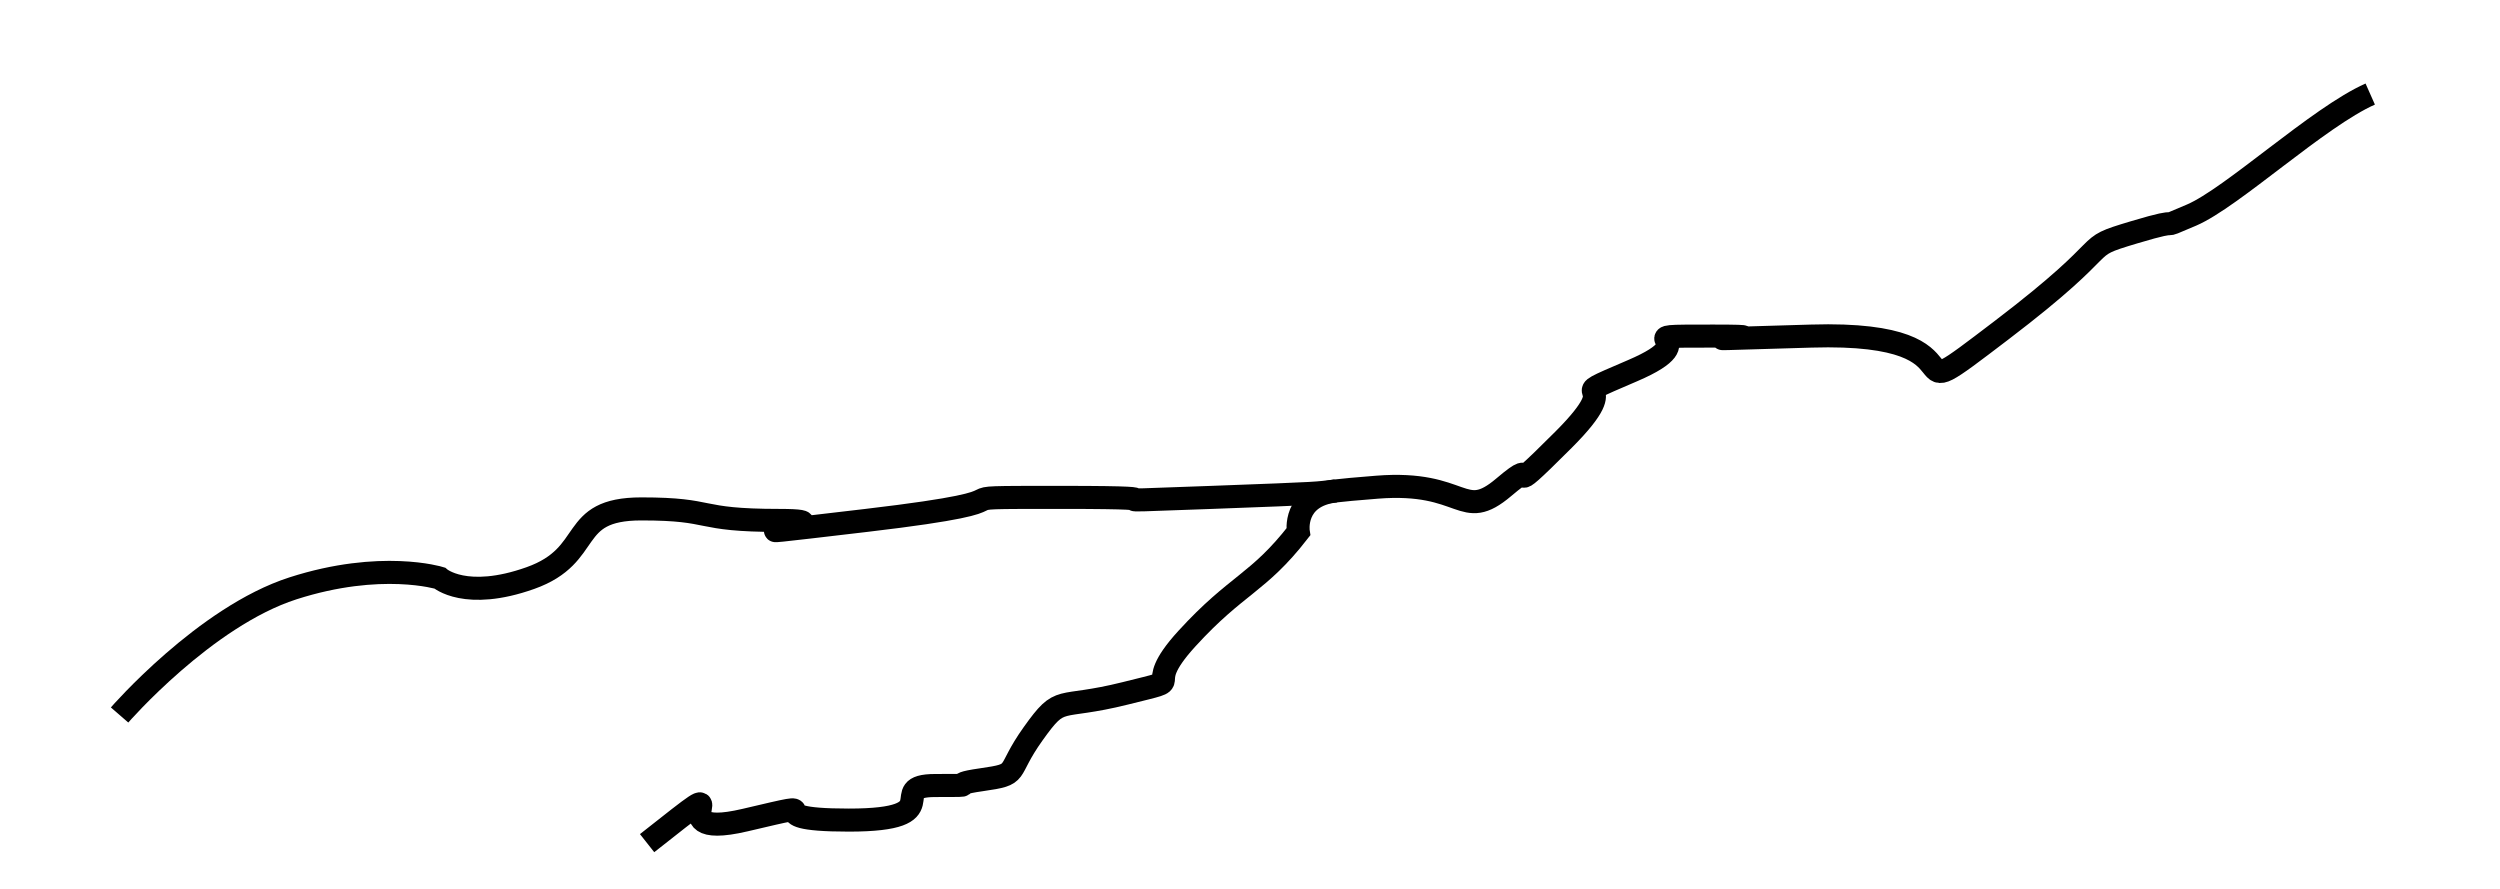 <?xml version="1.0" encoding="UTF-8"?>
<svg id="_图层_1" data-name=" 图层 1" xmlns="http://www.w3.org/2000/svg" viewBox="0 0 433.82 154.18">
  <defs>
    <style>
      .cls-1 {
        fill: none;
        stroke: #000;
        stroke-miterlimit: 10;
        stroke-width: 4px;
      }
    </style>
  </defs>
  <path class="cls-1" d="m20.75,124.07s14.82-17.07,30.1-21.98,25.44-1.78,25.44-1.78c0,0,4.51,4,15.75,0s6.25-12,19.25-12,9,2,24,2-19,4,15,0,8-4,34-4-1,1,26,0c20.24-.75,17.63-.69,21.51-1.12,1.3-.15,3.32-.35,7.16-.65,15.33-1.22,14.66,6.22,22,0s-1.66,3.78,10.34-8.22-2-6,12-12-3-6,14-6-16,1,17,0,12,15,33-1,13-14,23-17,3,0,10-3,22-17,31-21"/>
  <path class="cls-1" d="m112.29,146.31c19-15,0,0,17-4s0,0,18,0,6-6,15-6,1,0,8-1,4-1,9-8,4-4,16-7,2,0,10.68-9.5,12.32-9.5,19.32-18.5c0,0-.99-6.25,6.51-7.12"/>
</svg>